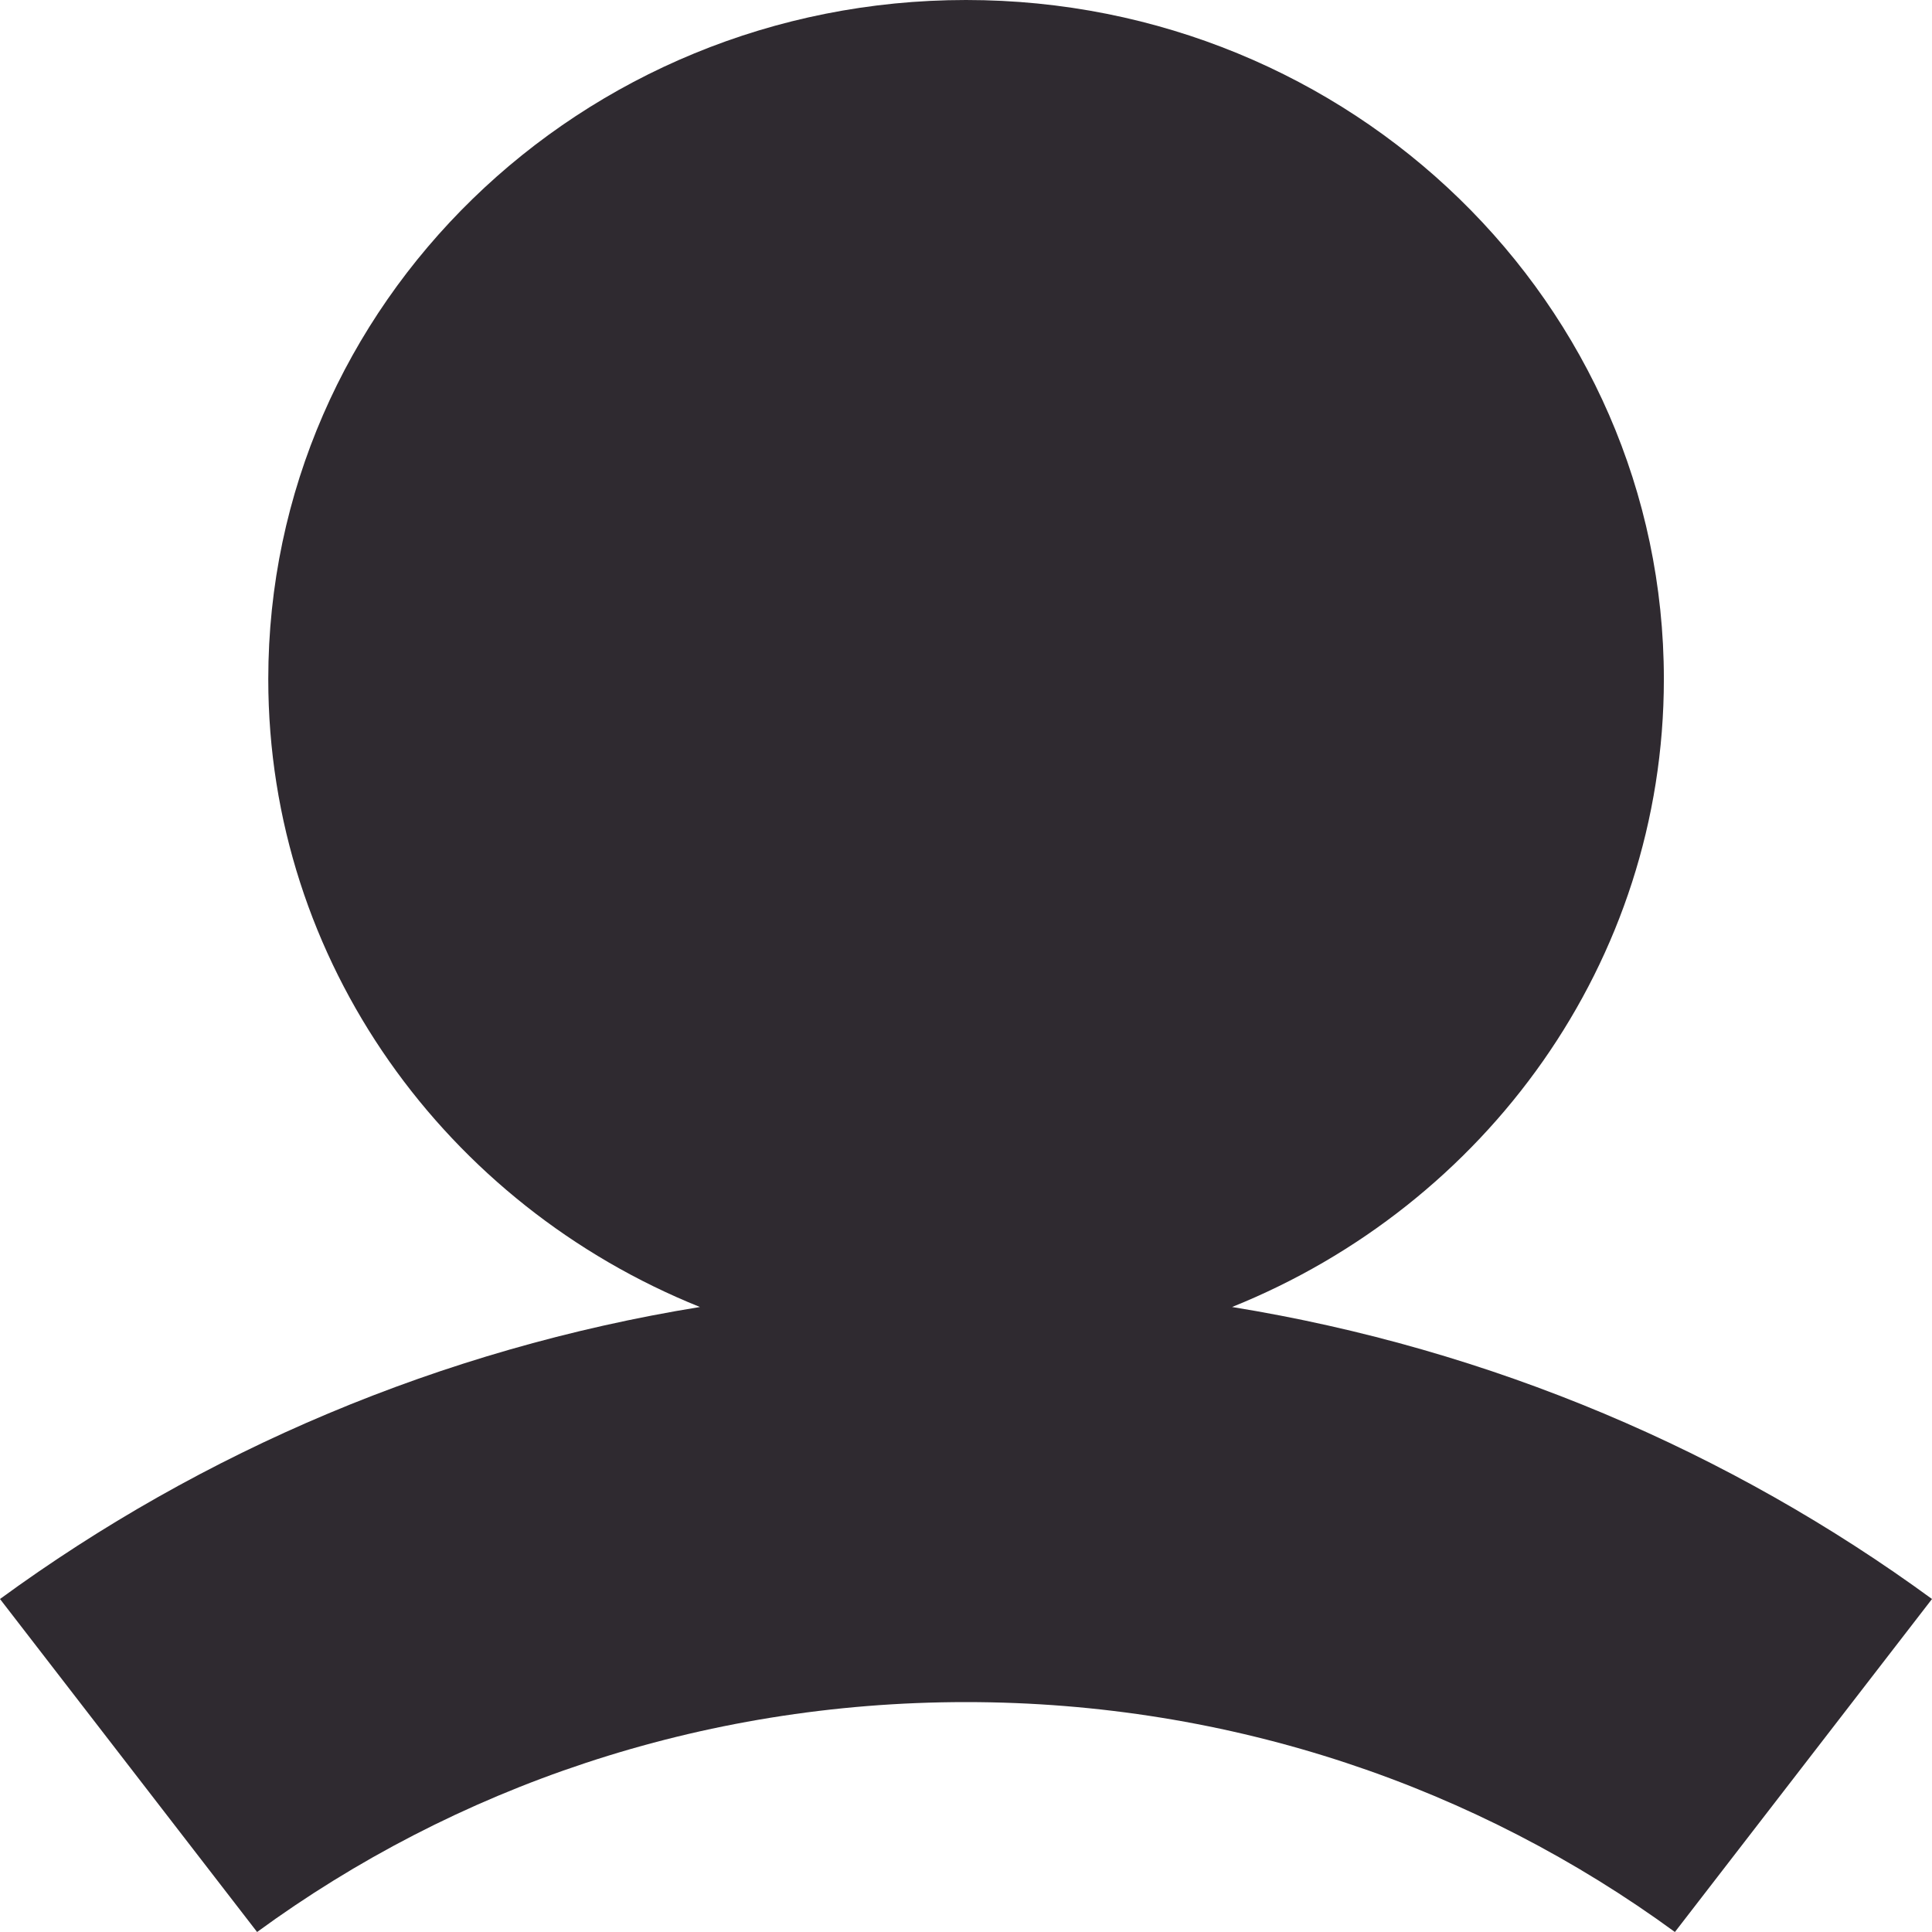 <svg width="14" height="14" viewBox="0 0 14 14" fill="none" xmlns="http://www.w3.org/2000/svg">
<path fill-rule="evenodd" clip-rule="evenodd" d="M8.928 9.471C10.764 8.733 12.057 6.974 12.057 4.921C12.057 2.203 9.793 0 7 0C4.208 0 1.944 2.203 1.944 4.921C1.944 6.974 3.236 8.733 5.072 9.471C3.192 9.776 1.462 10.518 0 11.587L1.863 14C3.294 12.954 5.07 12.334 7 12.334C8.93 12.334 10.706 12.954 12.137 14L14 11.587C12.538 10.518 10.809 9.776 8.928 9.471Z" fill="#2F2A30"/>
</svg>
